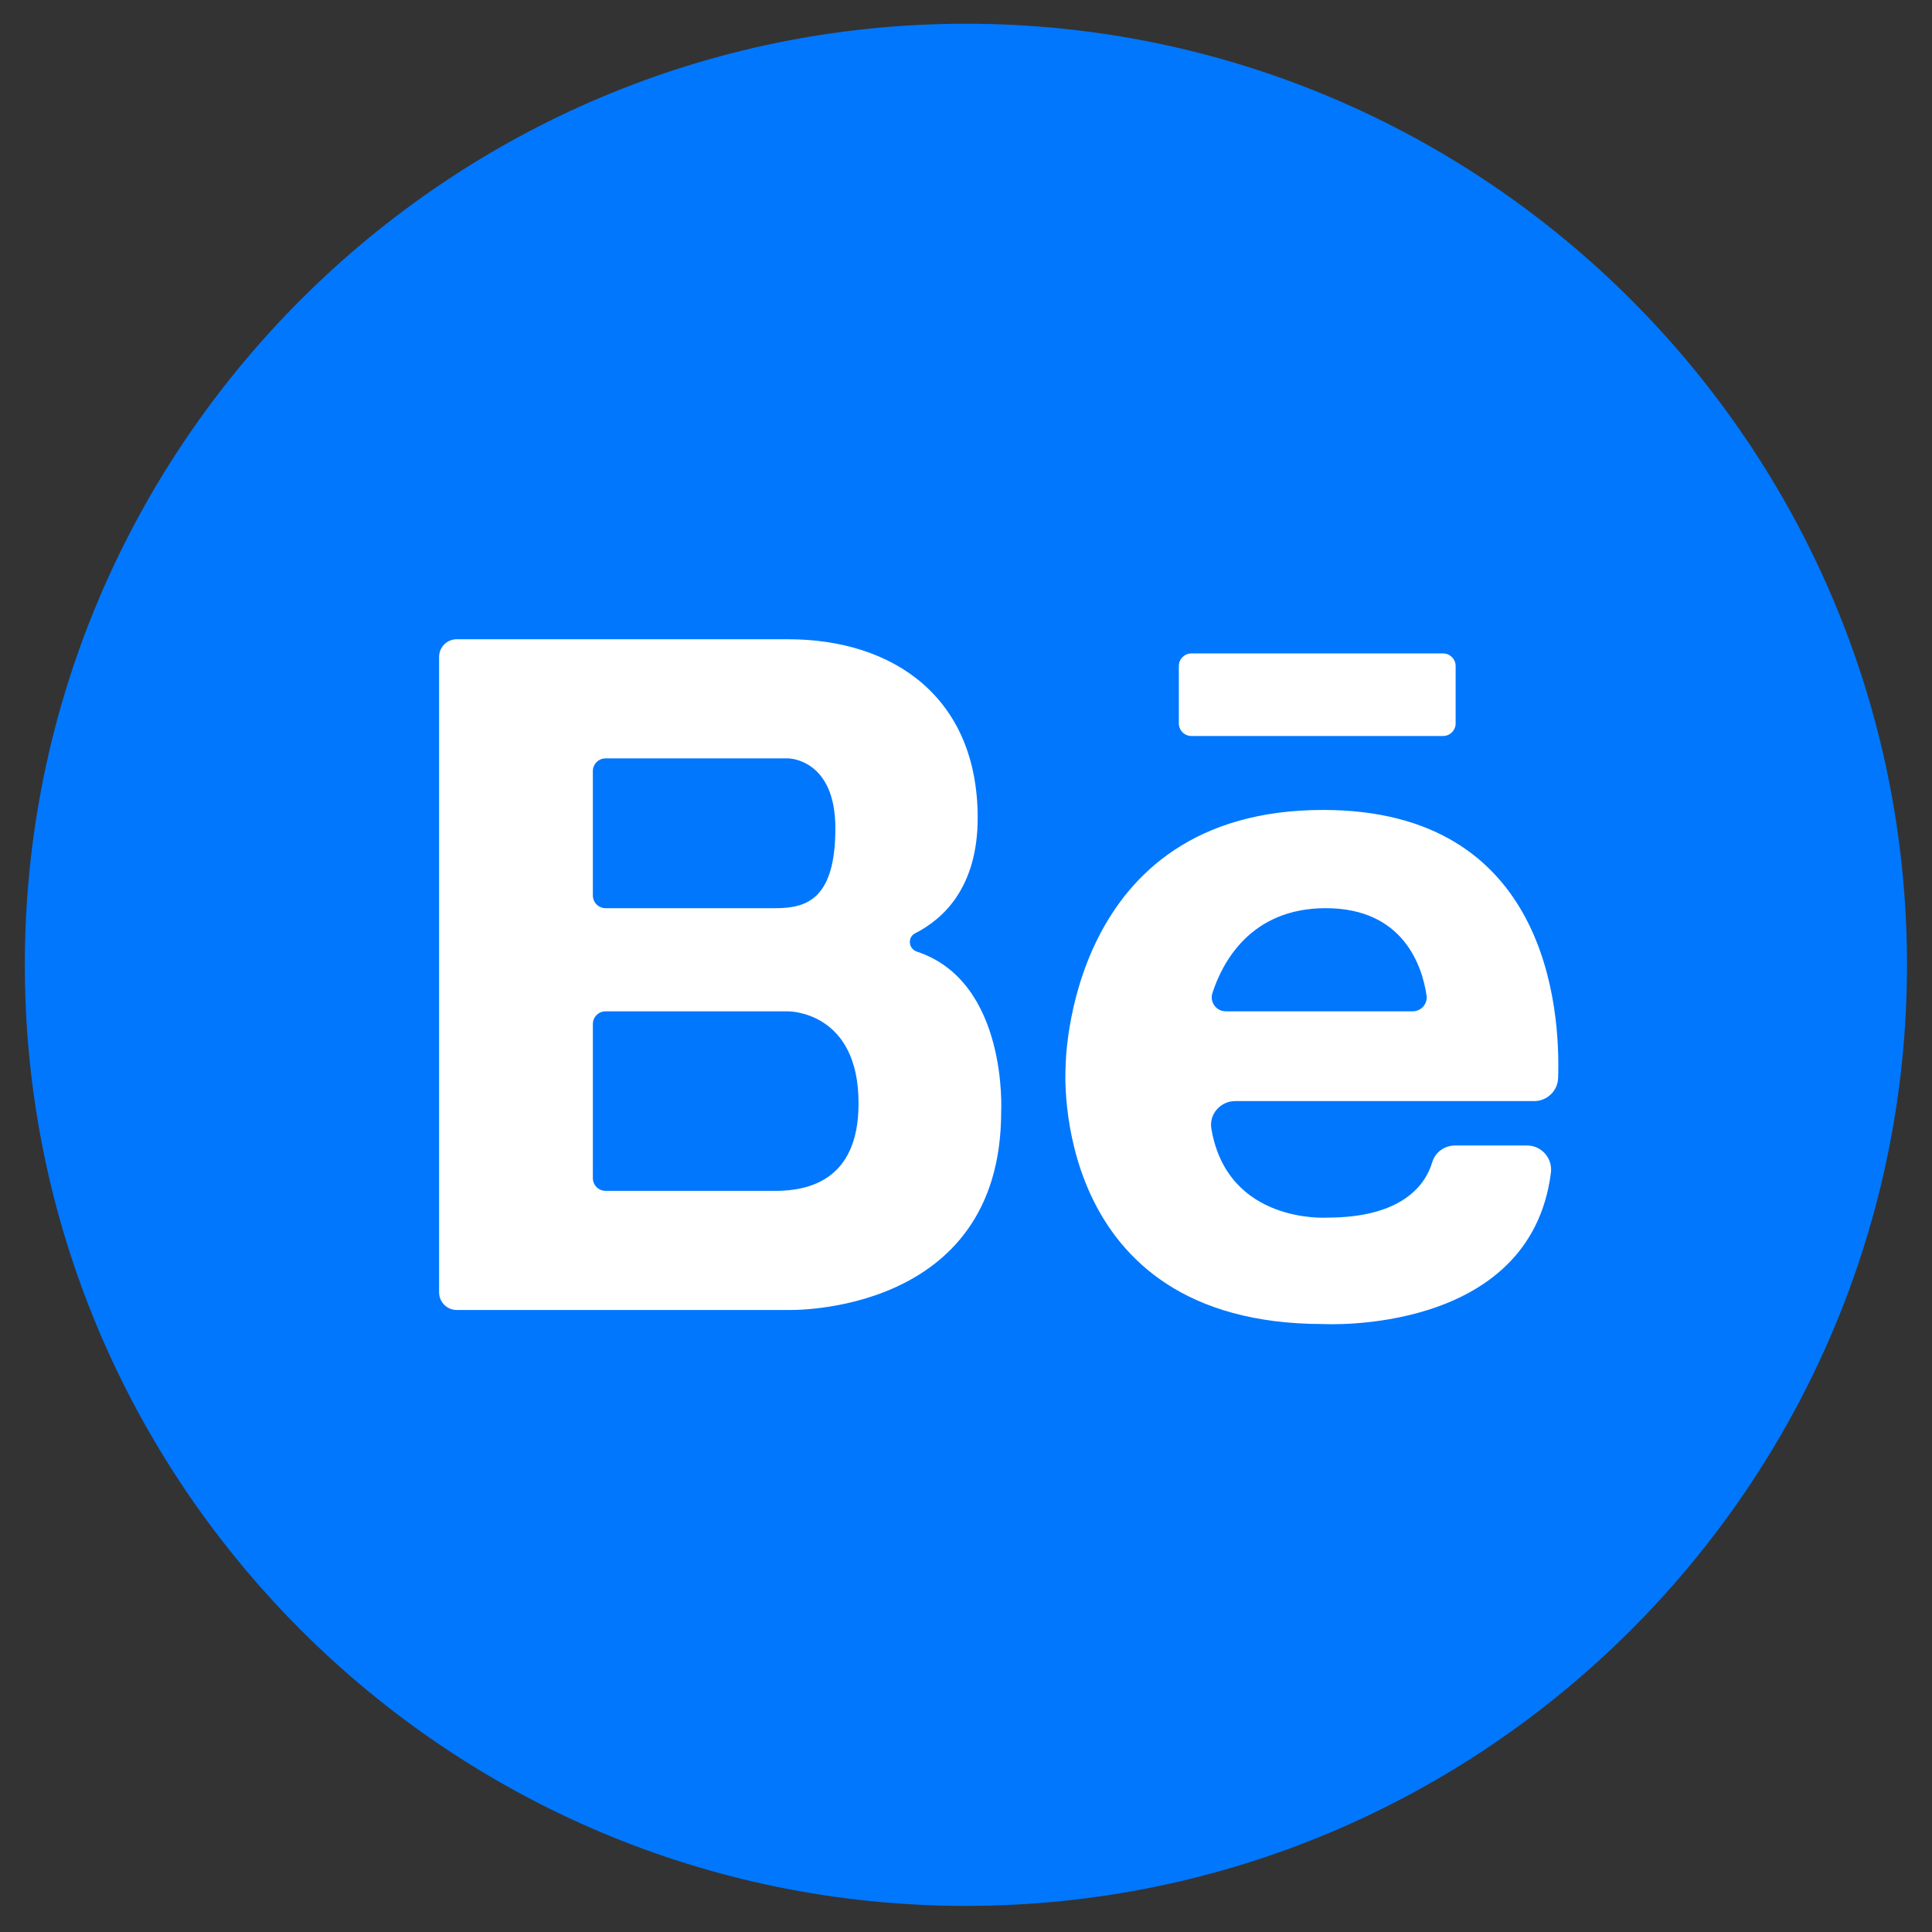 <?xml version="1.0" encoding="utf-8"?>
<!-- Generator: Adobe Illustrator 24.0.2, SVG Export Plug-In . SVG Version: 6.00 Build 0)  -->
<svg version="1.1" id="Layer_1" xmlns="http://www.w3.org/2000/svg" xmlns:xlink="http://www.w3.org/1999/xlink" x="0px" y="0px"
	 viewBox="0 0 512 512" style="enable-background:new 0 0 512 512;" xml:space="preserve">
<rect x="0" y="0" width="512" height="512" fill="#333333" stroke="none"/>
<style type="text/css">
	.st0{fill:#0077FD;}
	.st1{fill:#FFFFFF;}
</style>
<g>
	<g>
		<g>
			<path class="st0" d="M255.975,505.084c-137.518,0-249.397-111.879-249.397-249.397
				c0-137.519,111.879-249.398,249.397-249.398c137.519,0,249.398,111.879,249.398,249.398
				C505.373,393.205,393.494,505.084,255.975,505.084z"/>
		</g>
	</g>
	<g>
		<g>
			<path class="st1" d="M350.638,214.644c-68.159,0-68.247,67.902-68.247,68.251c0,0-4.669,67.987,68.247,67.987
				c0,0,54.887,3.121,60.37-40.105c0.484-3.813-2.477-7.21-6.321-7.21h-19.077c-2.766,0-5.259,1.762-6.045,4.415
				c-1.672,5.645-7.529,14.7-27.889,14.7c0,0-26.423,1.758-30.657-23.617c-0.636-3.816,2.433-7.264,6.302-7.264
				h79.241c3.412,0,6.238-2.683,6.354-6.093C413.537,267.483,410.197,214.644,350.638,214.644z M324.847,268.012
				c-2.523,0-4.316-2.445-3.541-4.846c2.538-7.853,9.959-22.488,30.025-22.488c20.684,0,25.569,15.456,26.721,23.123
				c0.334,2.224-1.429,4.211-3.679,4.211H324.847z M242.984,252.188c-2.235-0.739-2.558-3.791-0.458-4.856
				c7.61-3.863,16.57-12.299,16.57-30.61c0-31.742-22.143-47.315-50.256-47.315H121.036
				c-2.578,0-4.668,2.09-4.668,4.668v168.416c0,2.579,2.091,4.668,4.668,4.668h87.796
				c0,0,56.486,1.734,56.486-52.502C265.322,294.657,267.216,260.19,242.984,252.188z M157.113,204.349
				c0-1.863,1.51-3.372,3.373-3.372h48.351c0,0,12.544,0,12.544,18.508c0,18.509-7.353,21.193-15.746,21.193h-45.15
				c-1.863,0-3.373-1.51-3.373-3.372V204.349z M206.246,315.588h-45.76c-1.863,0-3.373-1.509-3.373-3.372v-40.832
				c0-1.862,1.51-3.372,3.373-3.372h48.351c0,0,18.774-0.172,18.685,24.478
				C227.522,313.254,213.599,315.416,206.246,315.588z M312.405,176.504v15.204c0,1.845,1.496,3.342,3.341,3.342
				h66.671c1.845,0,3.342-1.497,3.342-3.342v-15.204c0-1.845-1.497-3.341-3.342-3.341h-66.671
				C313.9,173.163,312.405,174.659,312.405,176.504z"/>
		</g>
	</g>
</g>
</svg>

